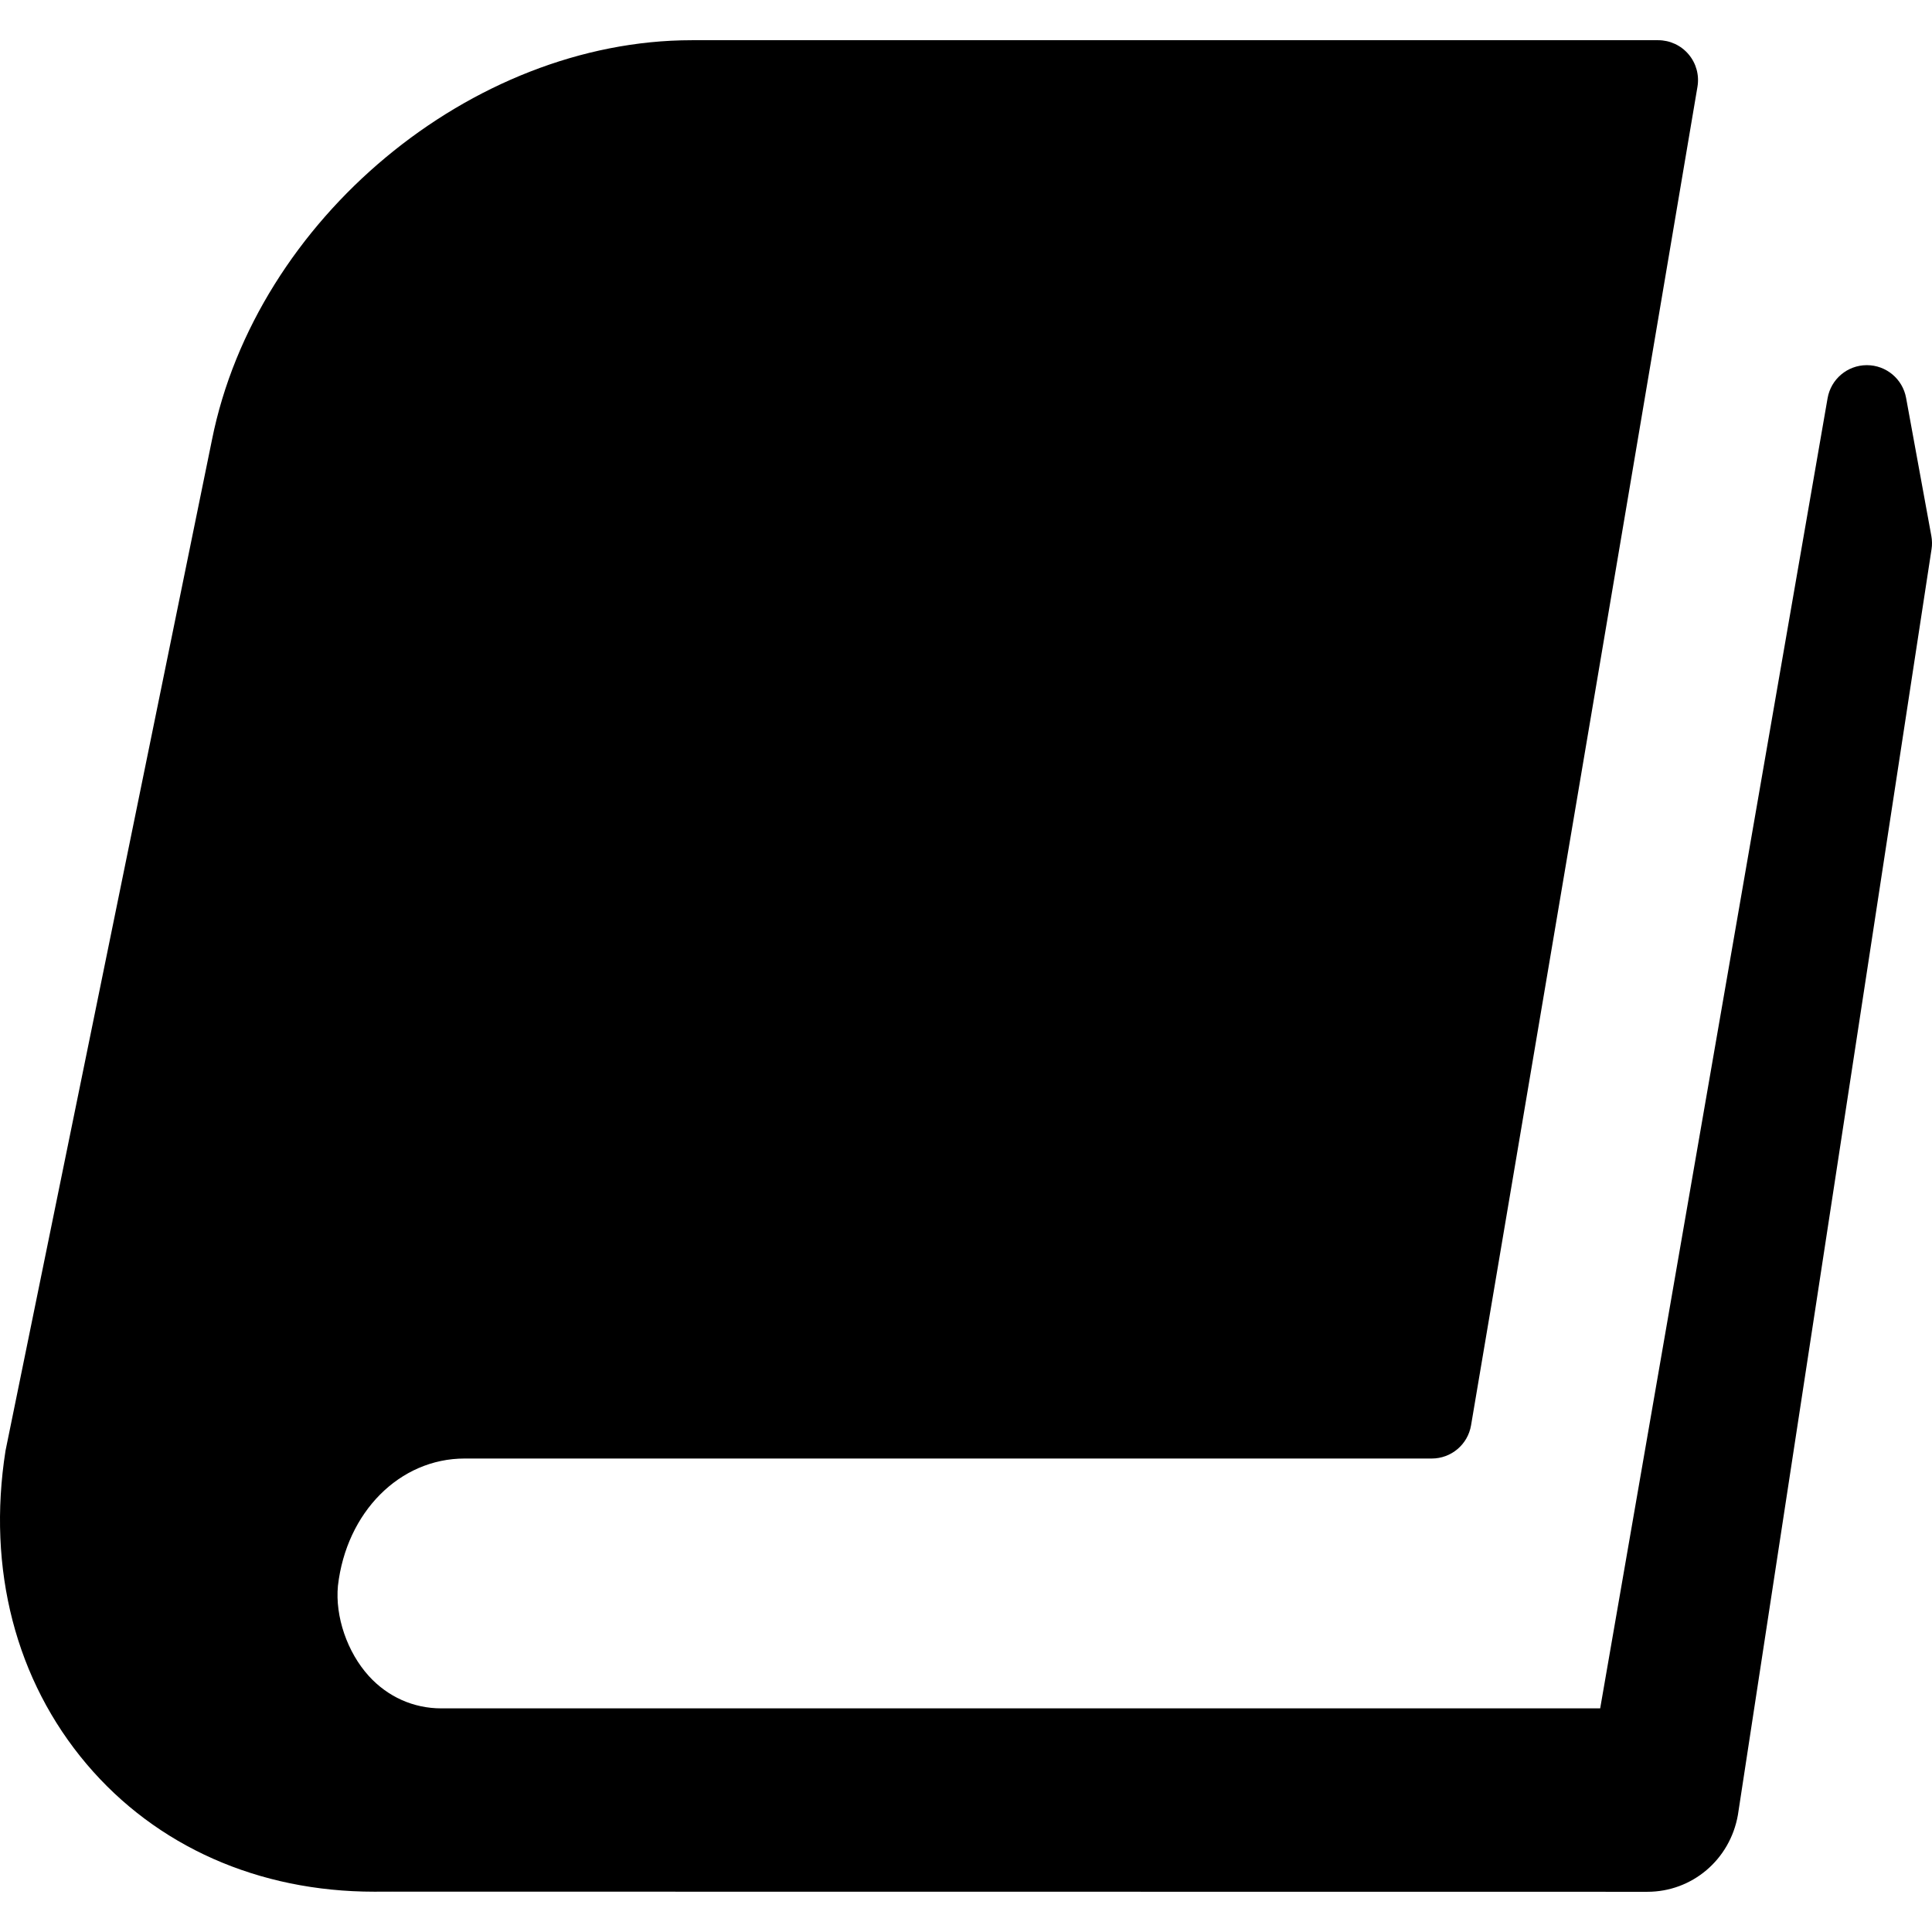 <?xml version="1.0" encoding="iso-8859-1"?>
<!-- Generator: Adobe Illustrator 16.0.0, SVG Export Plug-In . SVG Version: 6.00 Build 0)  -->
<!DOCTYPE svg PUBLIC "-//W3C//DTD SVG 1.1//EN" "http://www.w3.org/Graphics/SVG/1.1/DTD/svg11.dtd">
<svg version="1.1" id="Capa_1" xmlns="http://www.w3.org/2000/svg" xmlns:xlink="http://www.w3.org/1999/xlink" x="0px" y="0px"
	 width="96.916px" height="96.916px" viewBox="0 0 96.916 96.916" style="enable-background:new 0 0 96.916 96.916;"
	 xml:space="preserve">
<g>
	<path d="M96.884,26.89l-1.268-6.931c-0.174-0.951-1.002-1.641-1.967-1.641c-0.004,0-0.006,0-0.01,0
		c-0.97,0.004-1.795,0.703-1.961,1.658L80.271,85.696l-58.135,0.002c-1.393,0-2.682-0.576-3.633-1.621
		c-1.09-1.201-1.697-2.992-1.551-4.527c0.426-3.699,3.1-6.385,6.354-6.385h48.516c0.975,0,1.809-0.703,1.971-1.666L85.151,4.351
		c0.098-0.581-0.064-1.175-0.445-1.625c-0.379-0.45-0.938-0.709-1.526-0.709H34.702c-11.059,0-21.855,8.994-24.068,20.042
		L0.276,72.776c-0.932,5.938,0.514,11.52,4.072,15.721c3.494,4.125,8.617,6.397,14.426,6.397l0.926-0.003
		c0.018,0,0.035,0.001,0.055,0.001c3.094,0.003,62.265,0.007,62.882,0.007c2.239,0,4.147-1.604,4.543-3.857l9.713-63.492
		C96.928,27.332,96.923,27.107,96.884,26.89z"/>
</g>
<g>
</g>
<g>
</g>
<g>
</g>
<g>
</g>
<g>
</g>
<g>
</g>
<g>
</g>
<g>
</g>
<g>
</g>
<g>
</g>
<g>
</g>
<g>
</g>
<g>
</g>
<g>
</g>
<g>
</g>
</svg>
